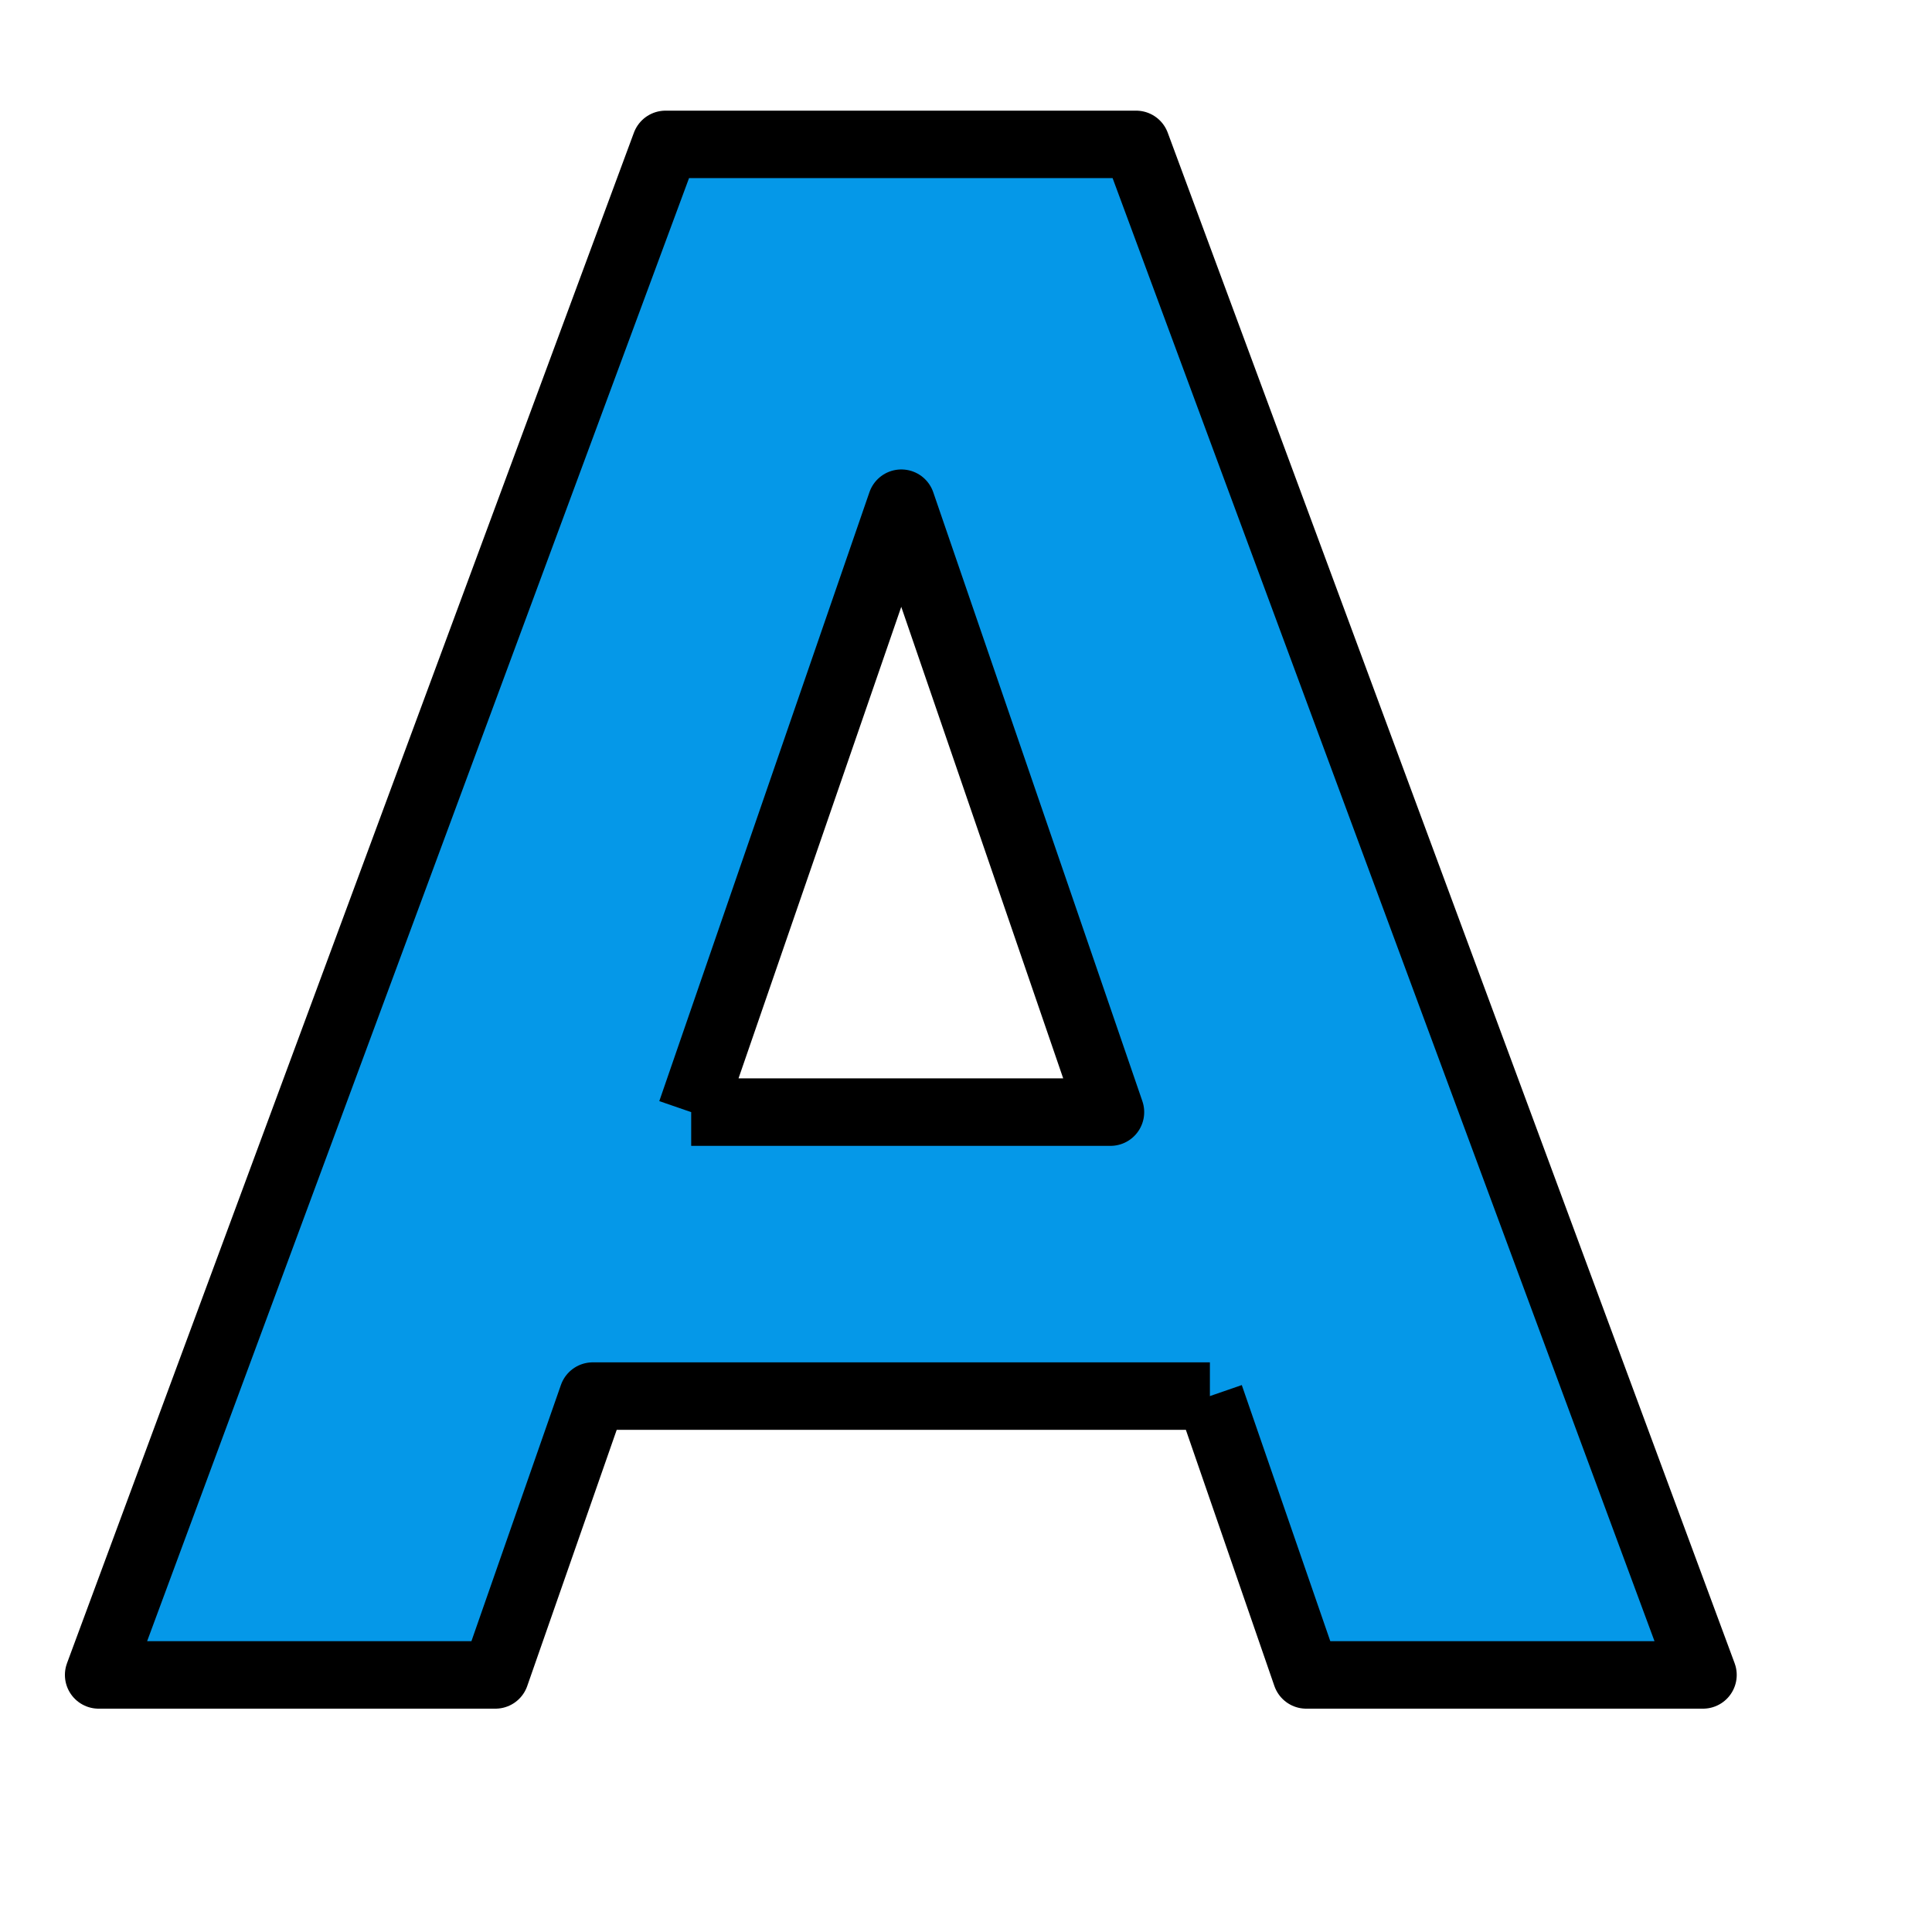 <?xml version="1.0" encoding="UTF-8" standalone="no"?>
<!-- Created with Inkscape (http://www.inkscape.org/) -->
<svg
   xmlns:dc="http://purl.org/dc/elements/1.1/"
   xmlns:cc="http://web.resource.org/cc/"
   xmlns:rdf="http://www.w3.org/1999/02/22-rdf-syntax-ns#"
   xmlns:svg="http://www.w3.org/2000/svg"
   xmlns="http://www.w3.org/2000/svg"
   xmlns:sodipodi="http://inkscape.sourceforge.net/DTD/sodipodi-0.dtd"
   xmlns:inkscape="http://www.inkscape.org/namespaces/inkscape"
   sodipodi:docname="stock_gaim-fgcolor.svg"
   sodipodi:docbase="/usr/share/icons/dlg-etiquette/scalable/stock"
   inkscape:version="0.41"
   sodipodi:version="0.32"
   id="svg2"
   height="102pt"
   width="102pt">
  <defs
     id="defs3">
    <linearGradient
       id="linearGradient2084">
      <stop
         style="stop-color:#ff2900;stop-opacity:1;"
         offset="0"
         id="stop2086" />
      <stop
         style="stop-color:#fff900;stop-opacity:1;"
         offset="1"
         id="stop2088" />
    </linearGradient>
  </defs>
  <sodipodi:namedview
     inkscape:window-y="50"
     inkscape:window-x="188"
     inkscape:window-height="542"
     inkscape:window-width="640"
     inkscape:current-layer="layer1"
     inkscape:document-units="px"
     inkscape:cy="50.280136"
     inkscape:cx="99.456138"
     inkscape:zoom="1.9798990"
     inkscape:pageshadow="2"
     inkscape:pageopacity="0.0"
     borderopacity="1.0"
     bordercolor="#666666"
     pagecolor="#ffffff"
     id="base" />
  <g
     id="layer1"
     inkscape:groupmode="layer"
     inkscape:label="Layer 1">
    <path
       id="text2052"
       d="M 85.169,98.275 L 41.727,98.275 L 34.871,117.904 L 6.944,117.904 L 46.85,10.164 L 79.973,10.164 L 119.879,117.904 L 91.952,117.904 L 85.169,98.275 M 48.655,78.286 L 78.169,78.286 L 63.448,35.421 L 48.655,78.286"
       style="font-size:147.79;font-style:normal;font-variant:normal;font-weight:bold;font-stretch:normal;fill:#0598e8;fill-opacity:1;stroke:#000000;stroke-width:4.75;stroke-linecap:butt;stroke-linejoin:round;stroke-miterlimit:4;stroke-opacity:1;font-family:Bitstream Vera Sans;text-anchor:start;writing-mode:lr-tb" />
  </g>
</svg>
